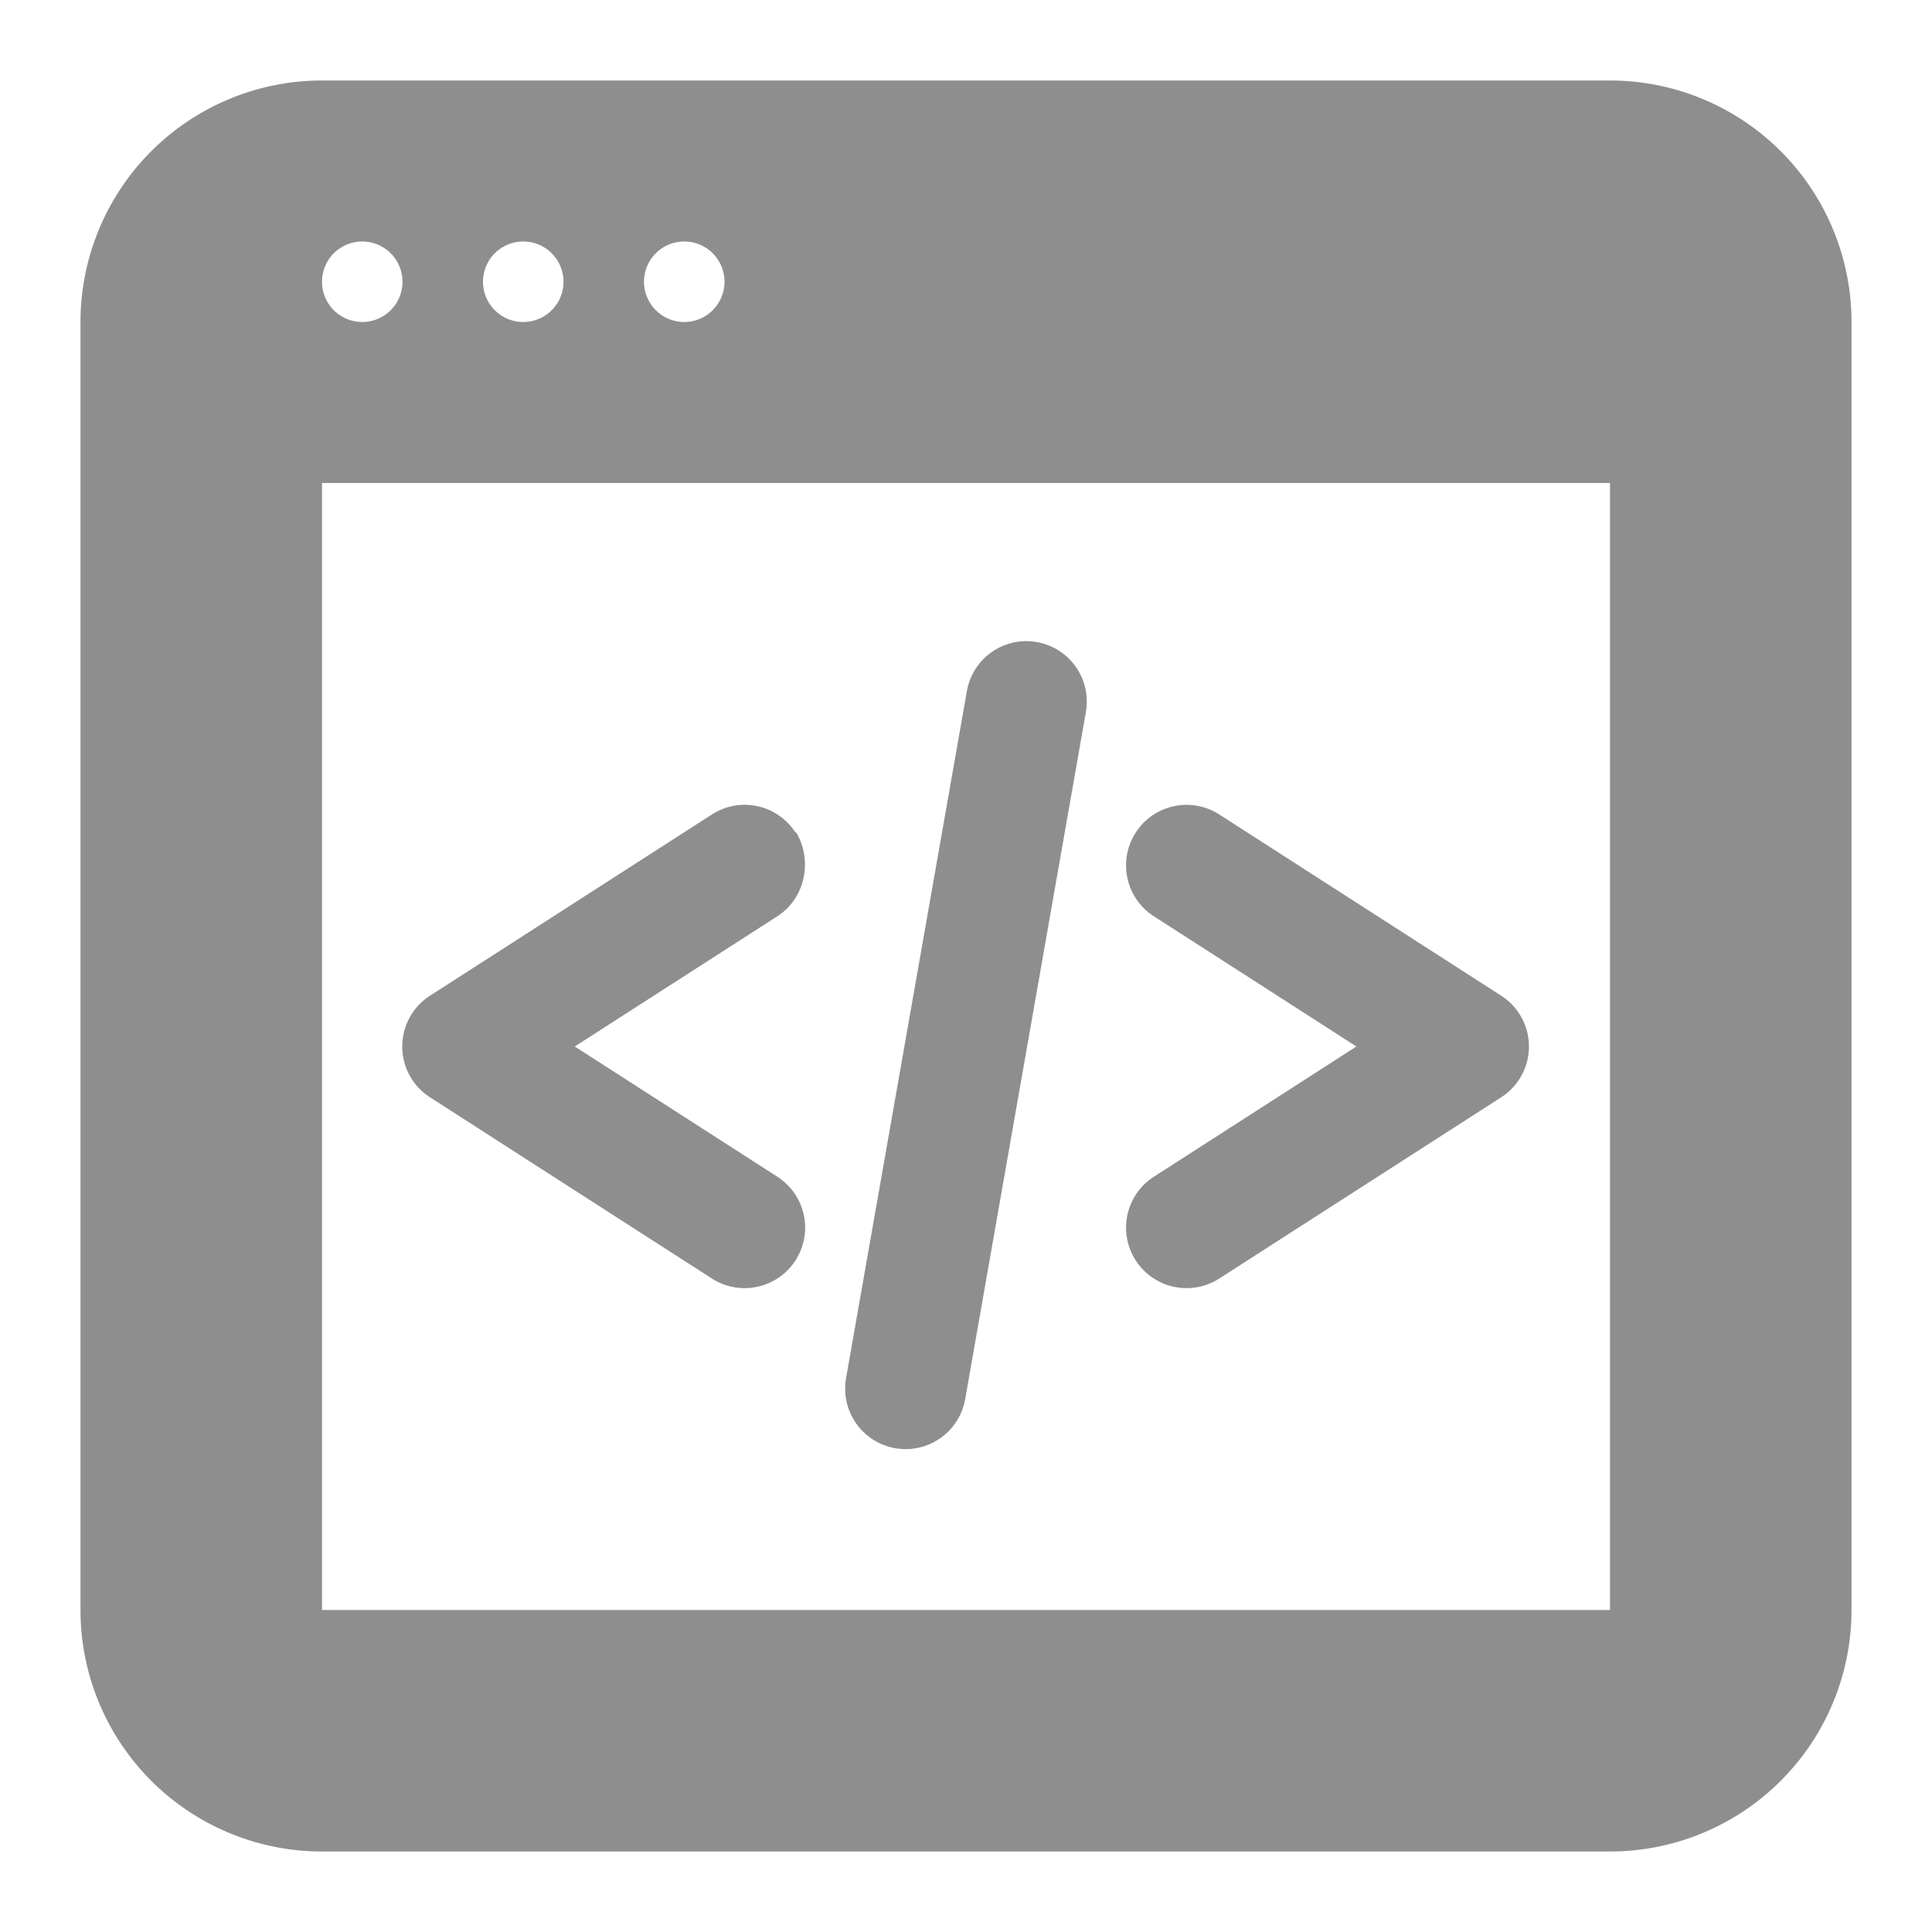 <svg xmlns="http://www.w3.org/2000/svg" width="24" height="24"><path d="M11.99 17.38a.75.75 0 01-1.48-.26l1.5-8.53a.75.75 0 011.48.25zm-2.1-7.04c.21.35.11.82-.23 1.04L7.14 13l2.52 1.62a.75.75 0 11-.82 1.26l-3.5-2.25a.75.75 0 010-1.26l3.5-2.25a.75.75 0 011.04.22zM16.85 13l-2.52-1.62a.75.75 0 01.82-1.26l3.5 2.25a.75.75 0 010 1.26l-3.5 2.25a.75.75 0 01-.82-1.26zM1 4a3 3 0 013-3h16a3 3 0 013 3v16a3 3 0 01-3 3H4a3 3 0 01-3-3zm3.5 0a.5.5 0 100-1 .5.5 0 000 1zM20 6H4v14h16zM6.5 3a.5.5 0 100 1 .5.5 0 000-1zm2 1a.5.5 0 100-1 .5.5 0 000 1z" fill="#8e8e8e" fill-rule="evenodd"/></svg>
